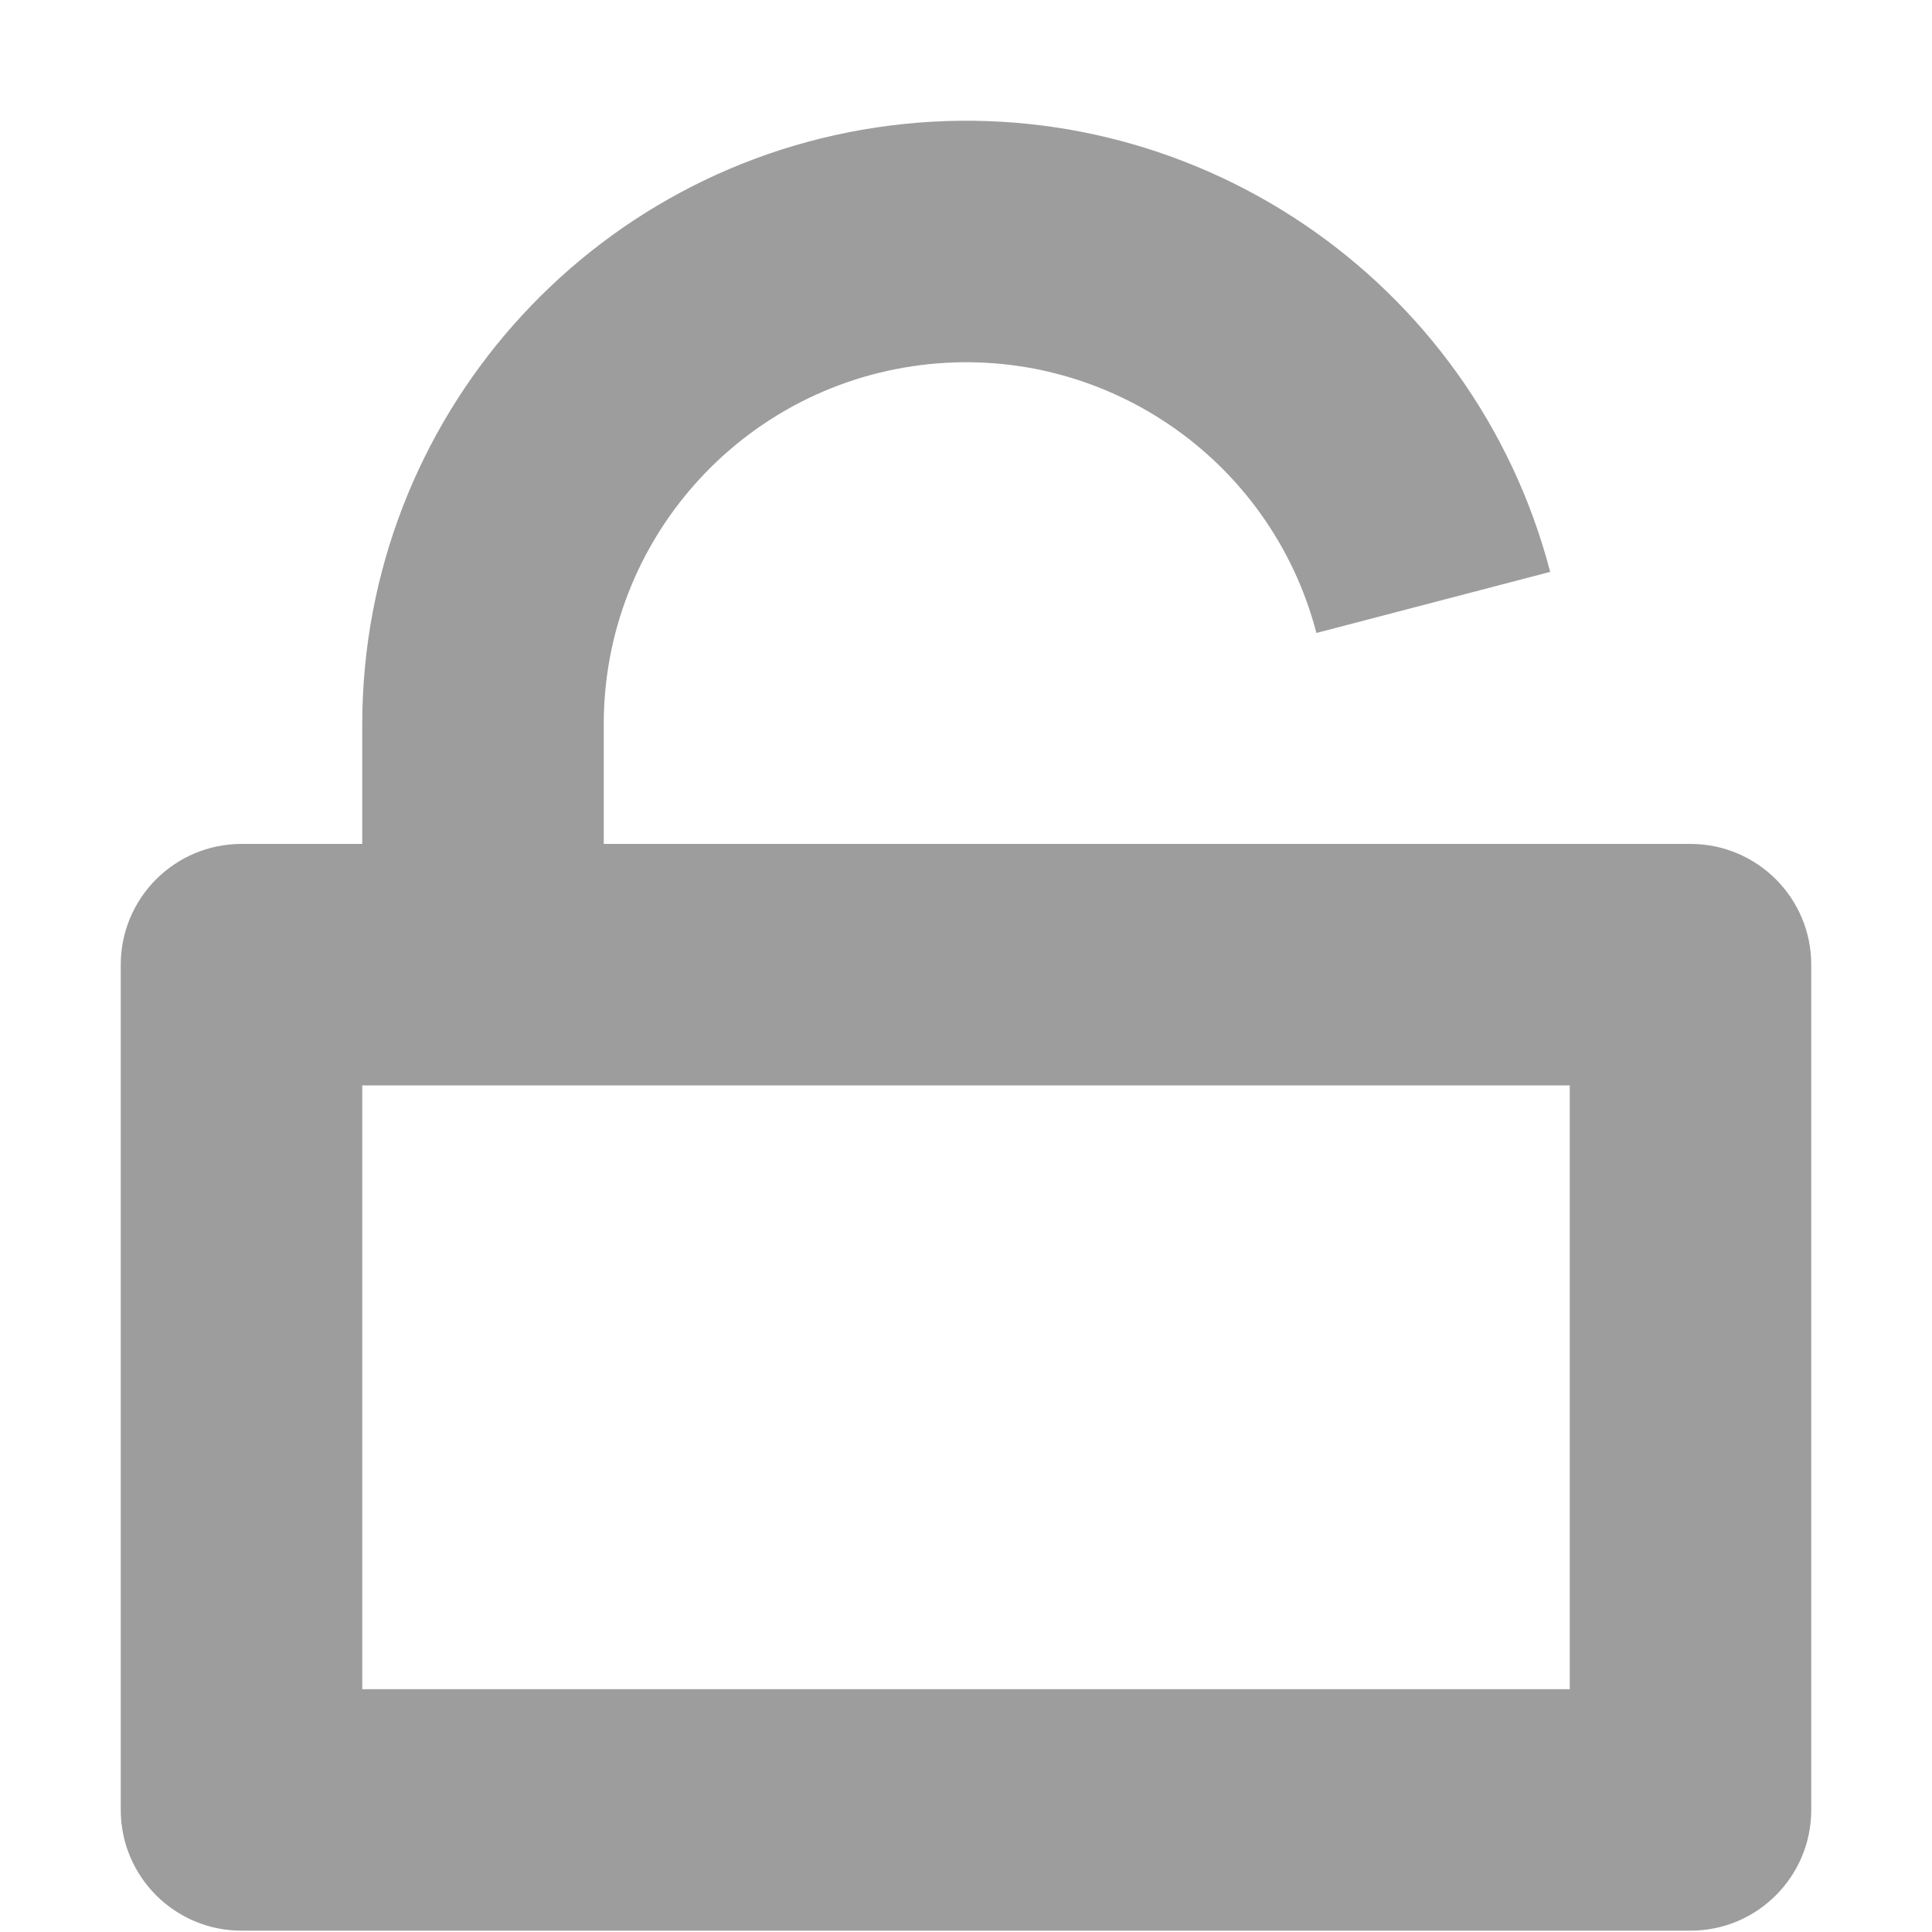 <svg width="16" height="16" viewBox="0 0 16 16" fill="none" xmlns="http://www.w3.org/2000/svg">
<path fill-rule="evenodd" clip-rule="evenodd" d="M7.37 1.04C9.862 0.724 12.202 2.305 12.838 4.736L10.902 5.242C10.521 3.783 9.117 2.834 7.622 3.024C6.126 3.214 5.004 4.484 5 5.989V6.989H14C14.552 6.989 15 7.437 15 7.989V14.989C15 15.541 14.552 15.989 14 15.989H2C1.448 15.989 1 15.541 1 14.989V7.989C1 7.437 1.448 6.989 2 6.989H3L3 5.986C3.007 3.474 4.877 1.357 7.37 1.04ZM3 8.989V13.989H13V8.989H3Z" fill="#9D9D9D"/>
</svg>
